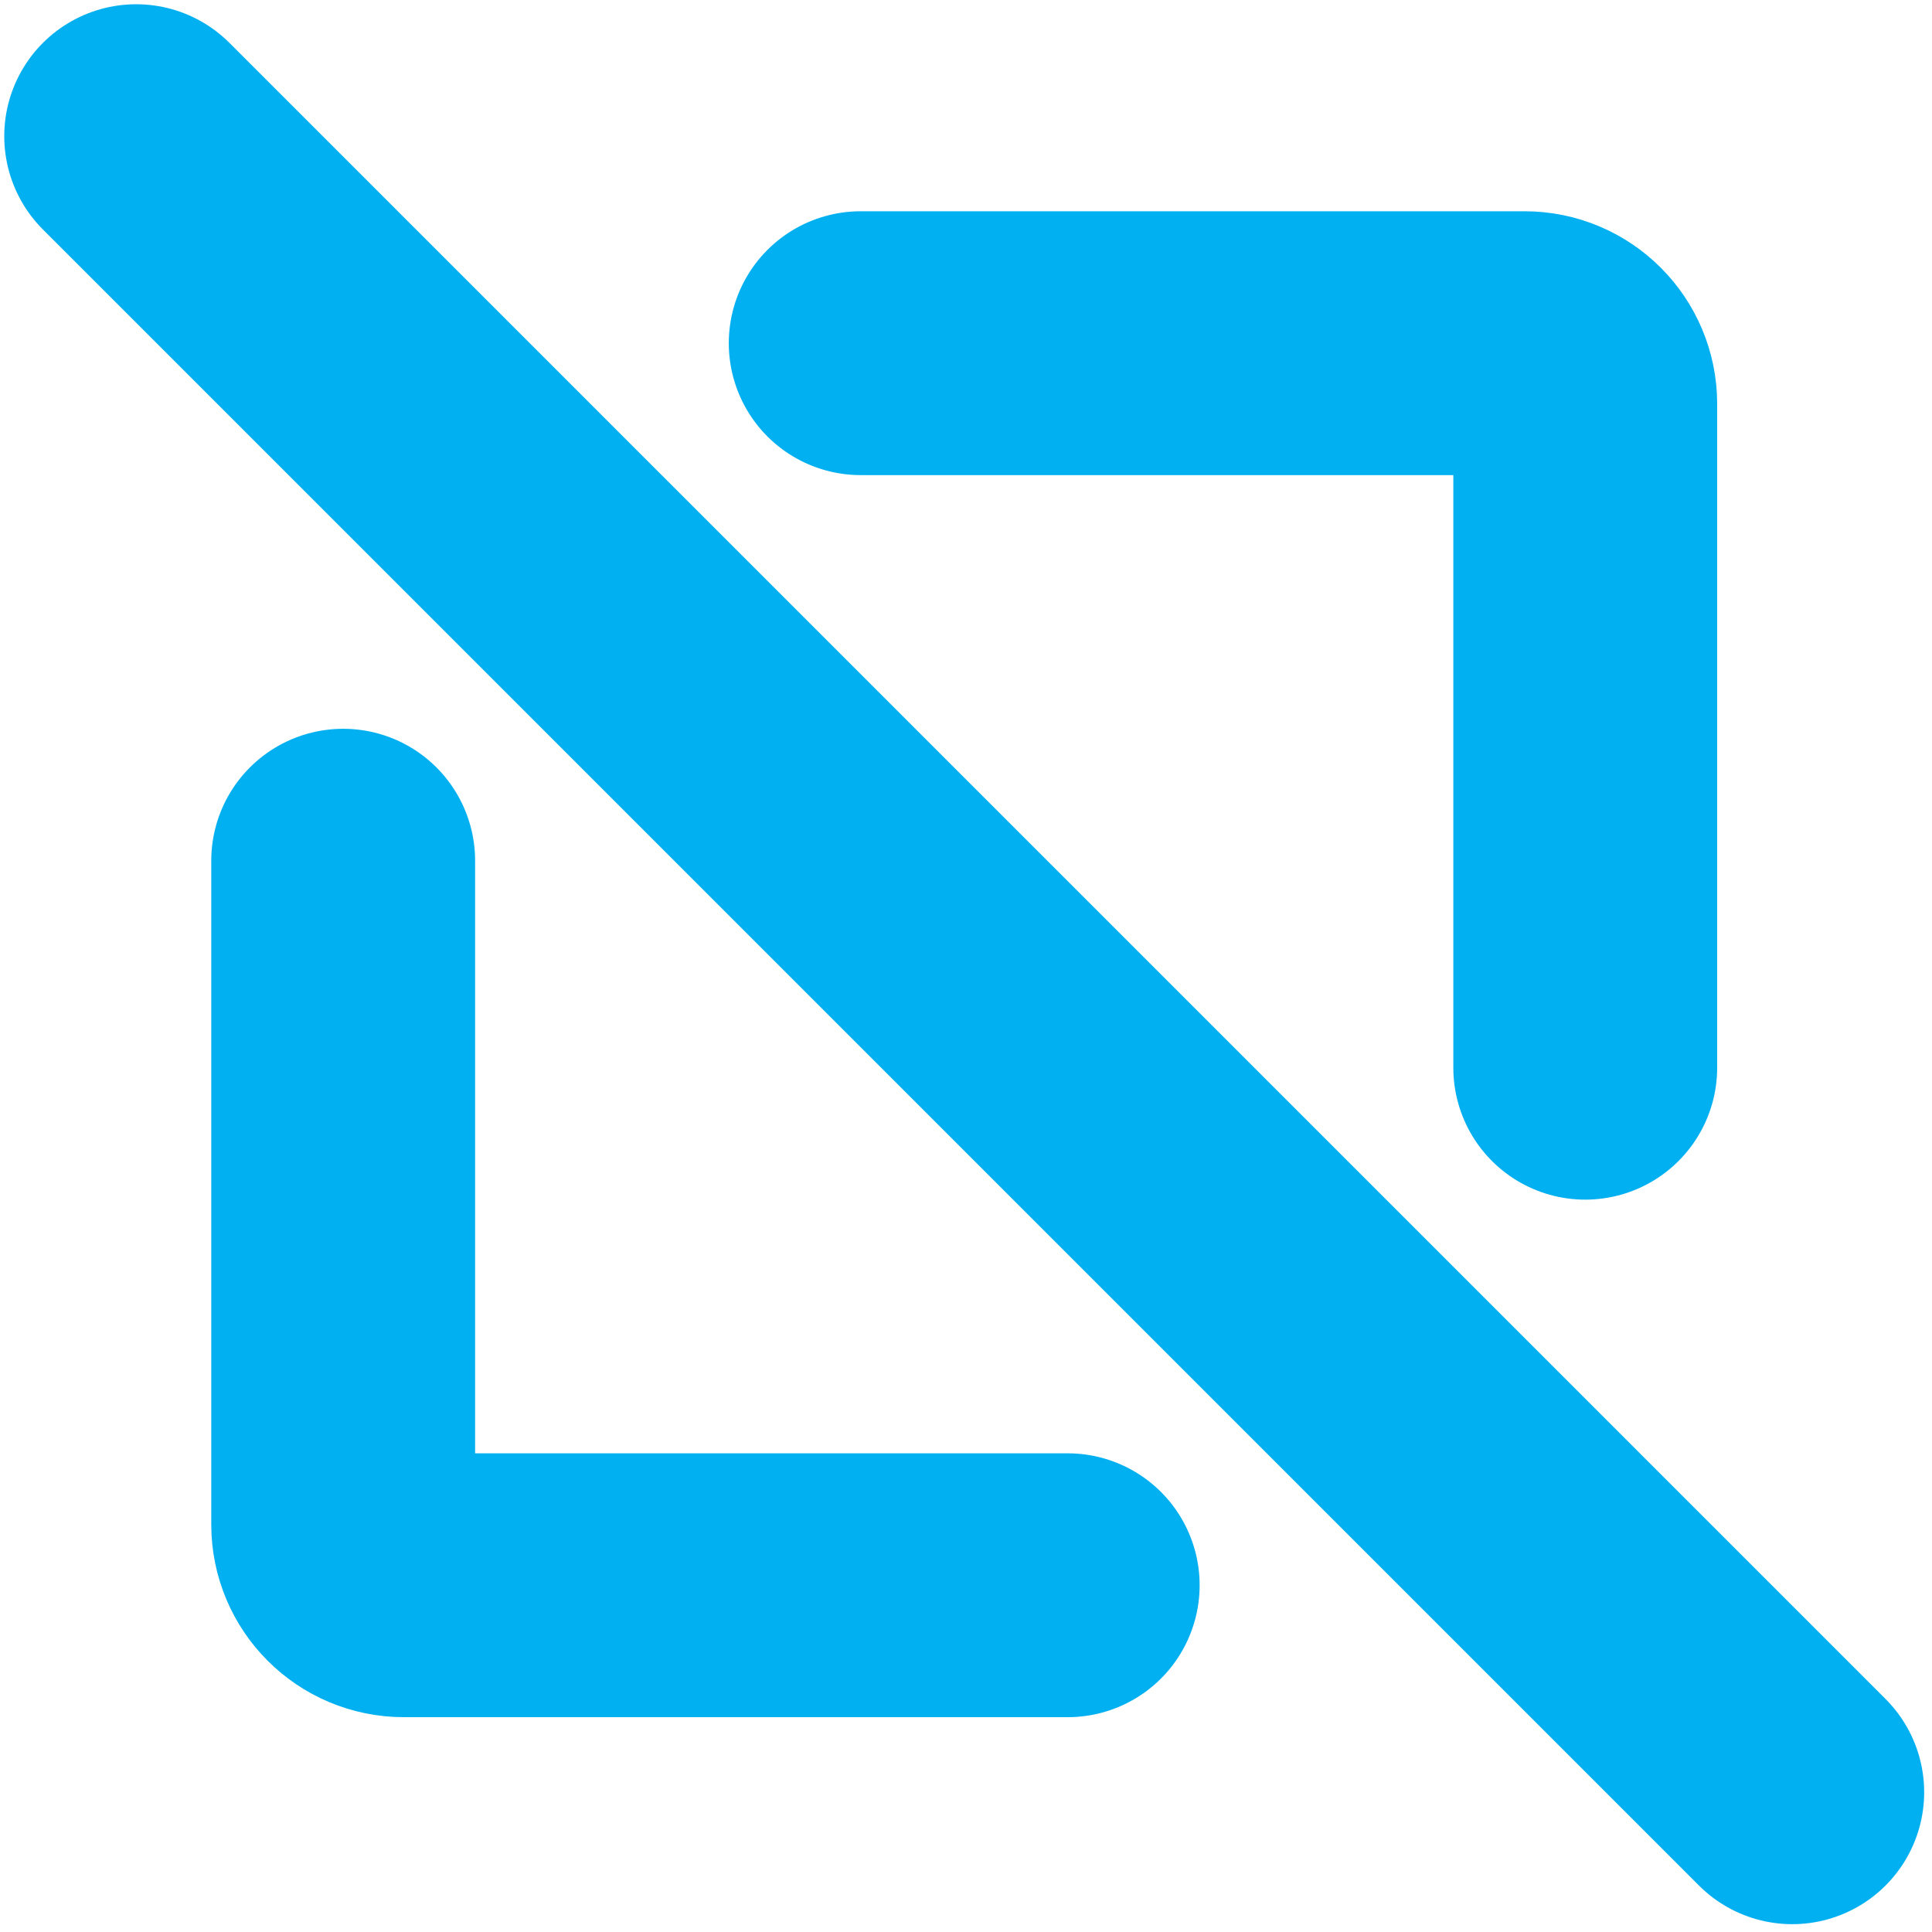 <svg width="227" height="227" viewBox="0 0 227 227" fill="none" xmlns="http://www.w3.org/2000/svg">
<path d="M16 16L210.58 210.58M186.258 125.451V47.453C186.258 43.515 183.065 40.322 179.128 40.322H137.613H101.129M40.322 101.129V179.128C40.322 183.065 43.515 186.258 47.453 186.258H125.451" stroke="#00B0F0" stroke-width="31" stroke-linecap="round" stroke-linejoin="round"/>
</svg>
